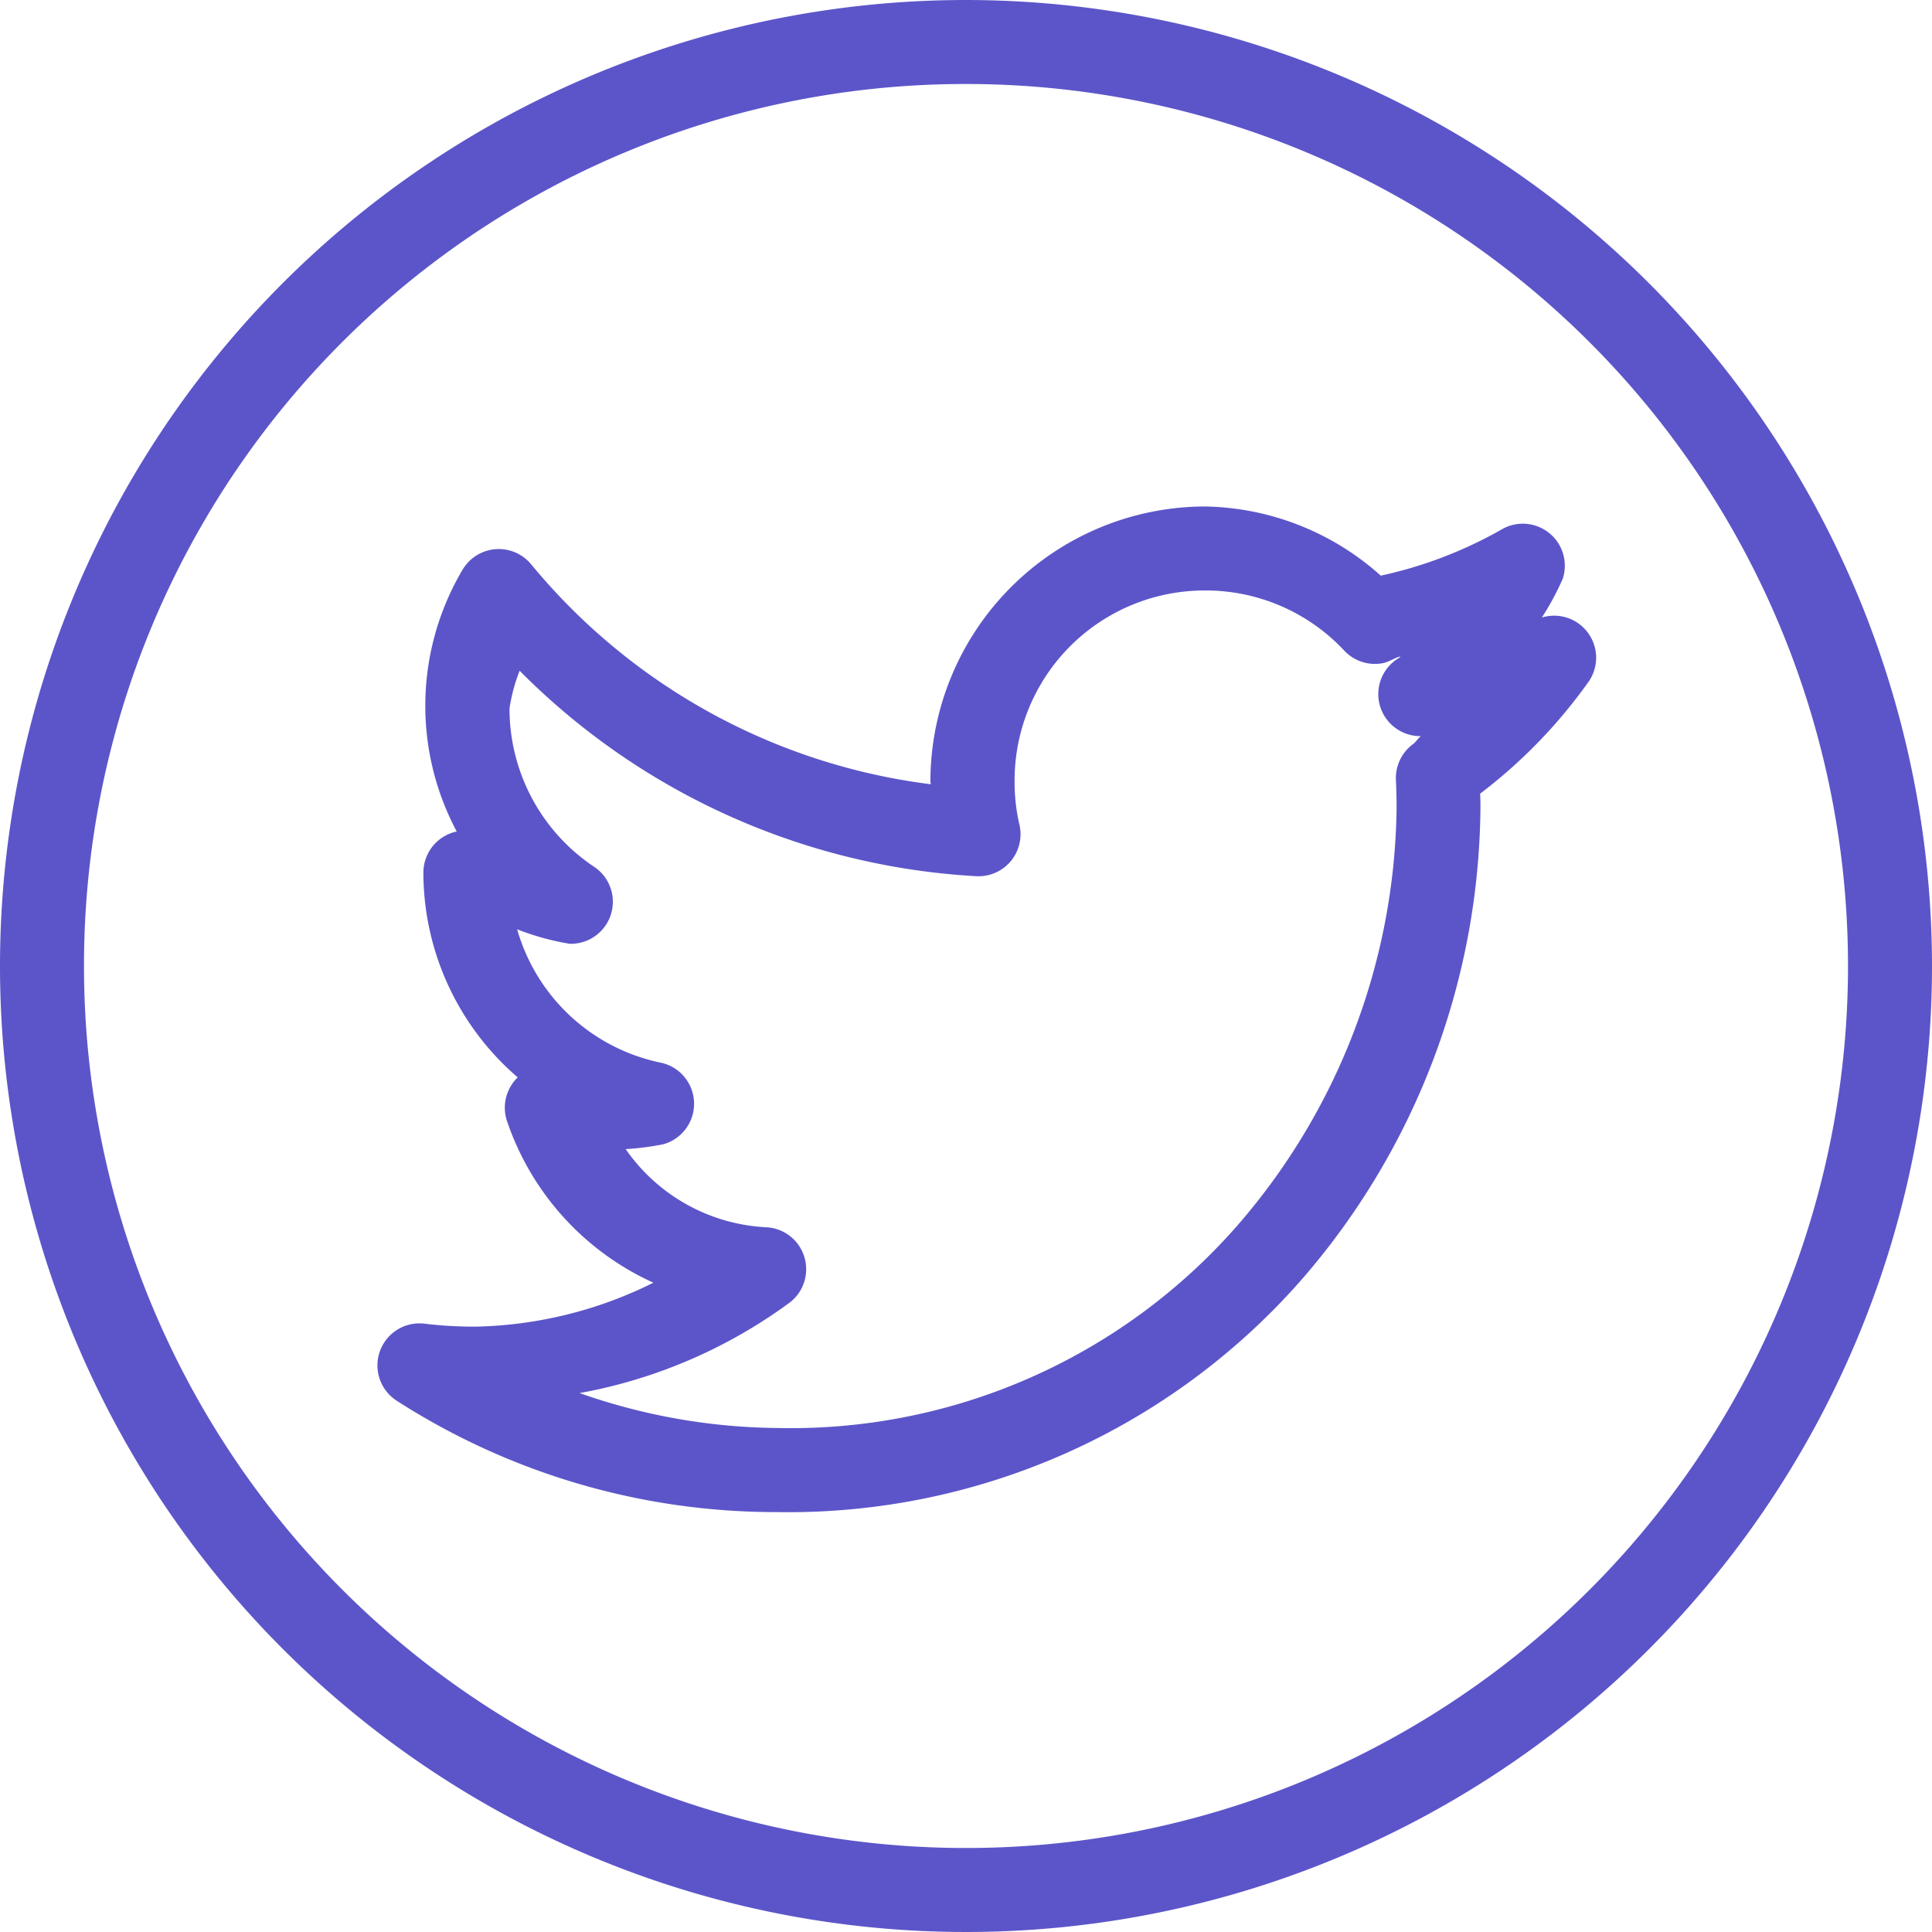 <svg xmlns="http://www.w3.org/2000/svg" width="40" height="40" viewBox="0 0 40 40">
  <path id="icons8-twitter-circled" d="M22,2A20,20,0,1,0,42,22,20.013,20.013,0,0,0,22,2Zm0,1.739A18.261,18.261,0,1,1,3.739,22,18.248,18.248,0,0,1,22,3.739Zm4.951,8.747a5.7,5.7,0,0,0-5.688,5.686c0,.022.007.043.007.065A12.786,12.786,0,0,1,13,13.687a.87.87,0,0,0-1.425.112,5.529,5.529,0,0,0-.119,5.416.87.87,0,0,0-.69.849v.061a5.6,5.6,0,0,0,1.953,4.181.87.87,0,0,0-.226.892,5.67,5.67,0,0,0,3.035,3.359,8.632,8.632,0,0,1-3.689.91,8.755,8.755,0,0,1-1.045-.061.87.87,0,0,0-.572,1.6,14.5,14.5,0,0,0,7.852,2.3,14.133,14.133,0,0,0,10.829-4.761,15.06,15.06,0,0,0,3.748-9.813c0-.1,0-.2-.007-.3A10.646,10.646,0,0,0,34.9,16.1a.87.87,0,0,0-.978-1.315,5.505,5.505,0,0,0,.435-.808.87.87,0,0,0-1.27-1.014,8.82,8.82,0,0,1-2.5.955A5.588,5.588,0,0,0,26.951,12.486Zm0,1.739a3.926,3.926,0,0,1,2.88,1.245.87.87,0,0,0,.8.26c.132-.026.238-.11.369-.141-.016.01-.026.028-.043.037a.87.87,0,0,0,.46,1.615c-.06.046-.1.117-.156.161a.87.87,0,0,0-.36.742c.008.2.014.391.014.586A13.408,13.408,0,0,1,27.6,27.394a12.29,12.29,0,0,1-9.525,4.171A12.628,12.628,0,0,1,14,30.842a10.5,10.5,0,0,0,4.361-1.882.87.87,0,0,0-.52-1.552,3.771,3.771,0,0,1-2.887-1.617,5.656,5.656,0,0,0,.778-.1A.87.87,0,0,0,15.674,24a3.917,3.917,0,0,1-2.967-2.76,5.322,5.322,0,0,0,1.087.3.87.87,0,0,0,.511-1.591,3.937,3.937,0,0,1-1.756-3.286,3.647,3.647,0,0,1,.209-.776,14.457,14.457,0,0,0,9.458,4.254.87.87,0,0,0,.89-1.068,3.884,3.884,0,0,1-.1-.9A3.935,3.935,0,0,1,26.951,14.225Z" transform="translate(-2 -2)" fill="#5c55c9"/>
</svg>
